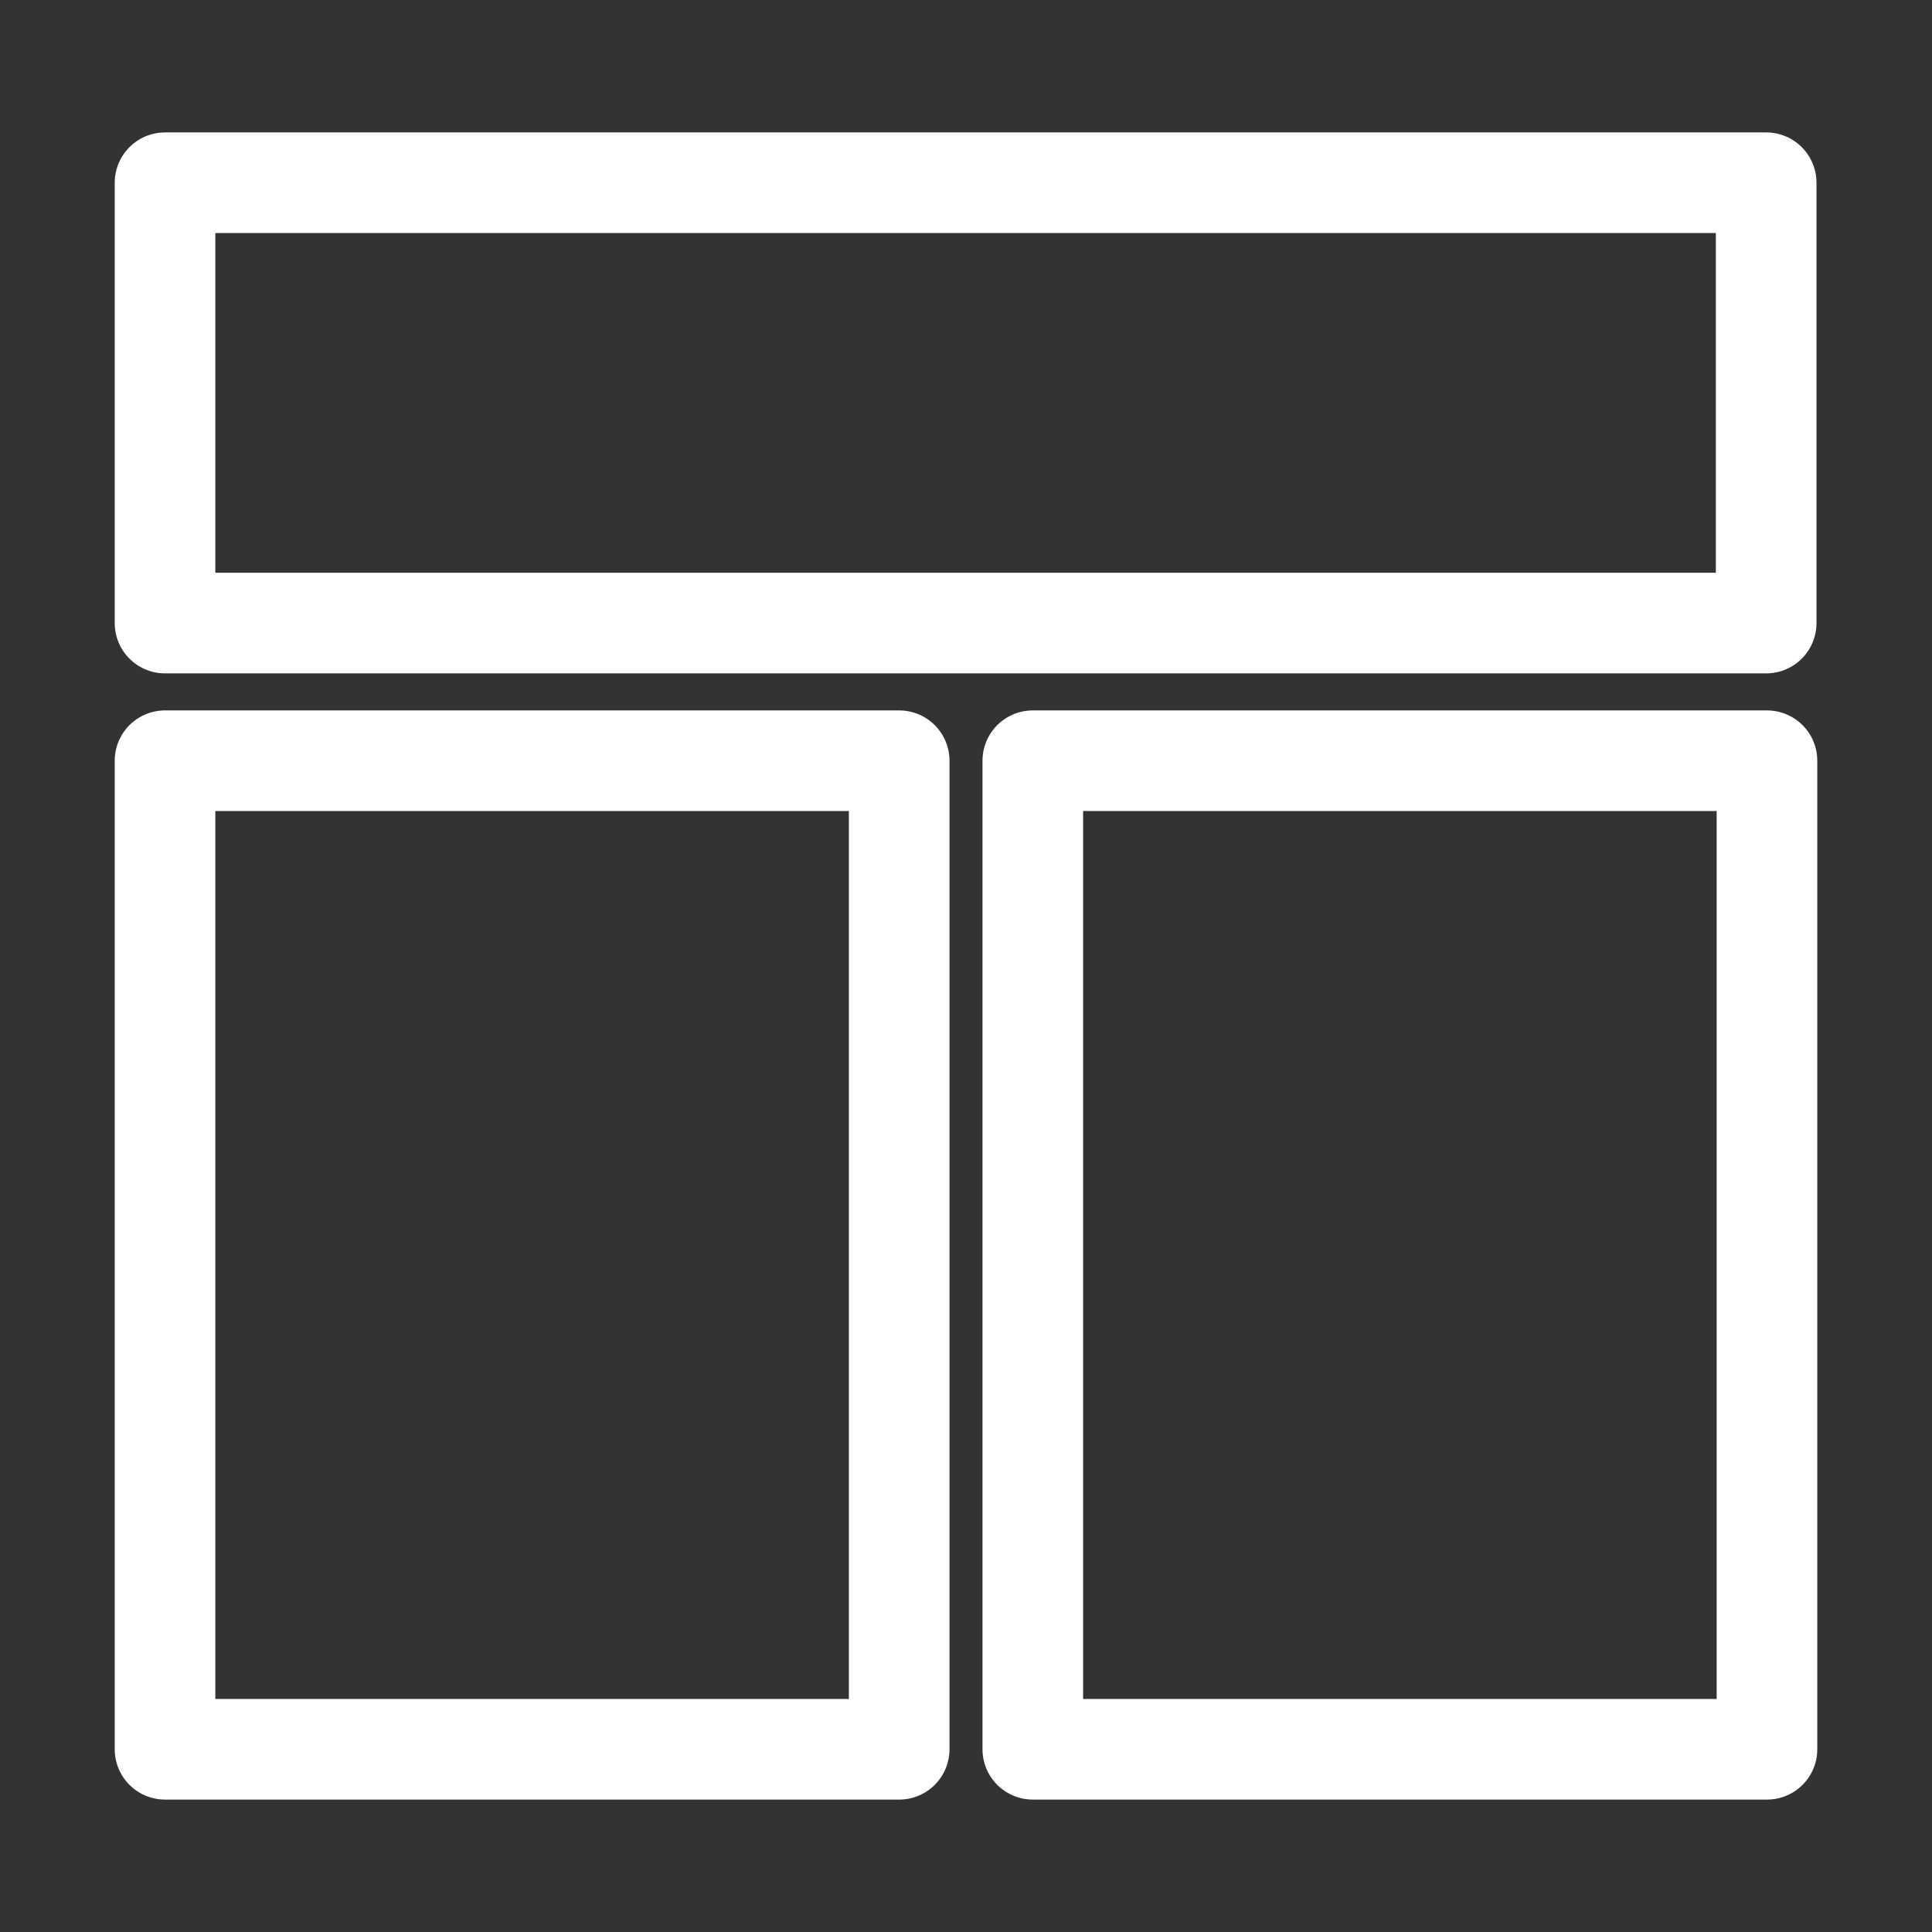 <?xml version="1.0" encoding="UTF-8"?><svg id="a" xmlns="http://www.w3.org/2000/svg" viewBox="0 0 24 24"><rect x="0" y="0" width="24" height="24" fill="#333333" stroke="none"/><defs><style>.b{fill:none;stroke:#fff;stroke-linecap:round;stroke-linejoin:round;stroke-width:1.25px;}</style></defs><rect class="b" x="2.05" y="2.27" width="19.89" height="5.47"/><rect class="b" x="2.05" y="9.45" width="9.12" height="12.28"/><rect class="b" x="12.83" y="9.45" width="9.12" height="12.28"/></svg>